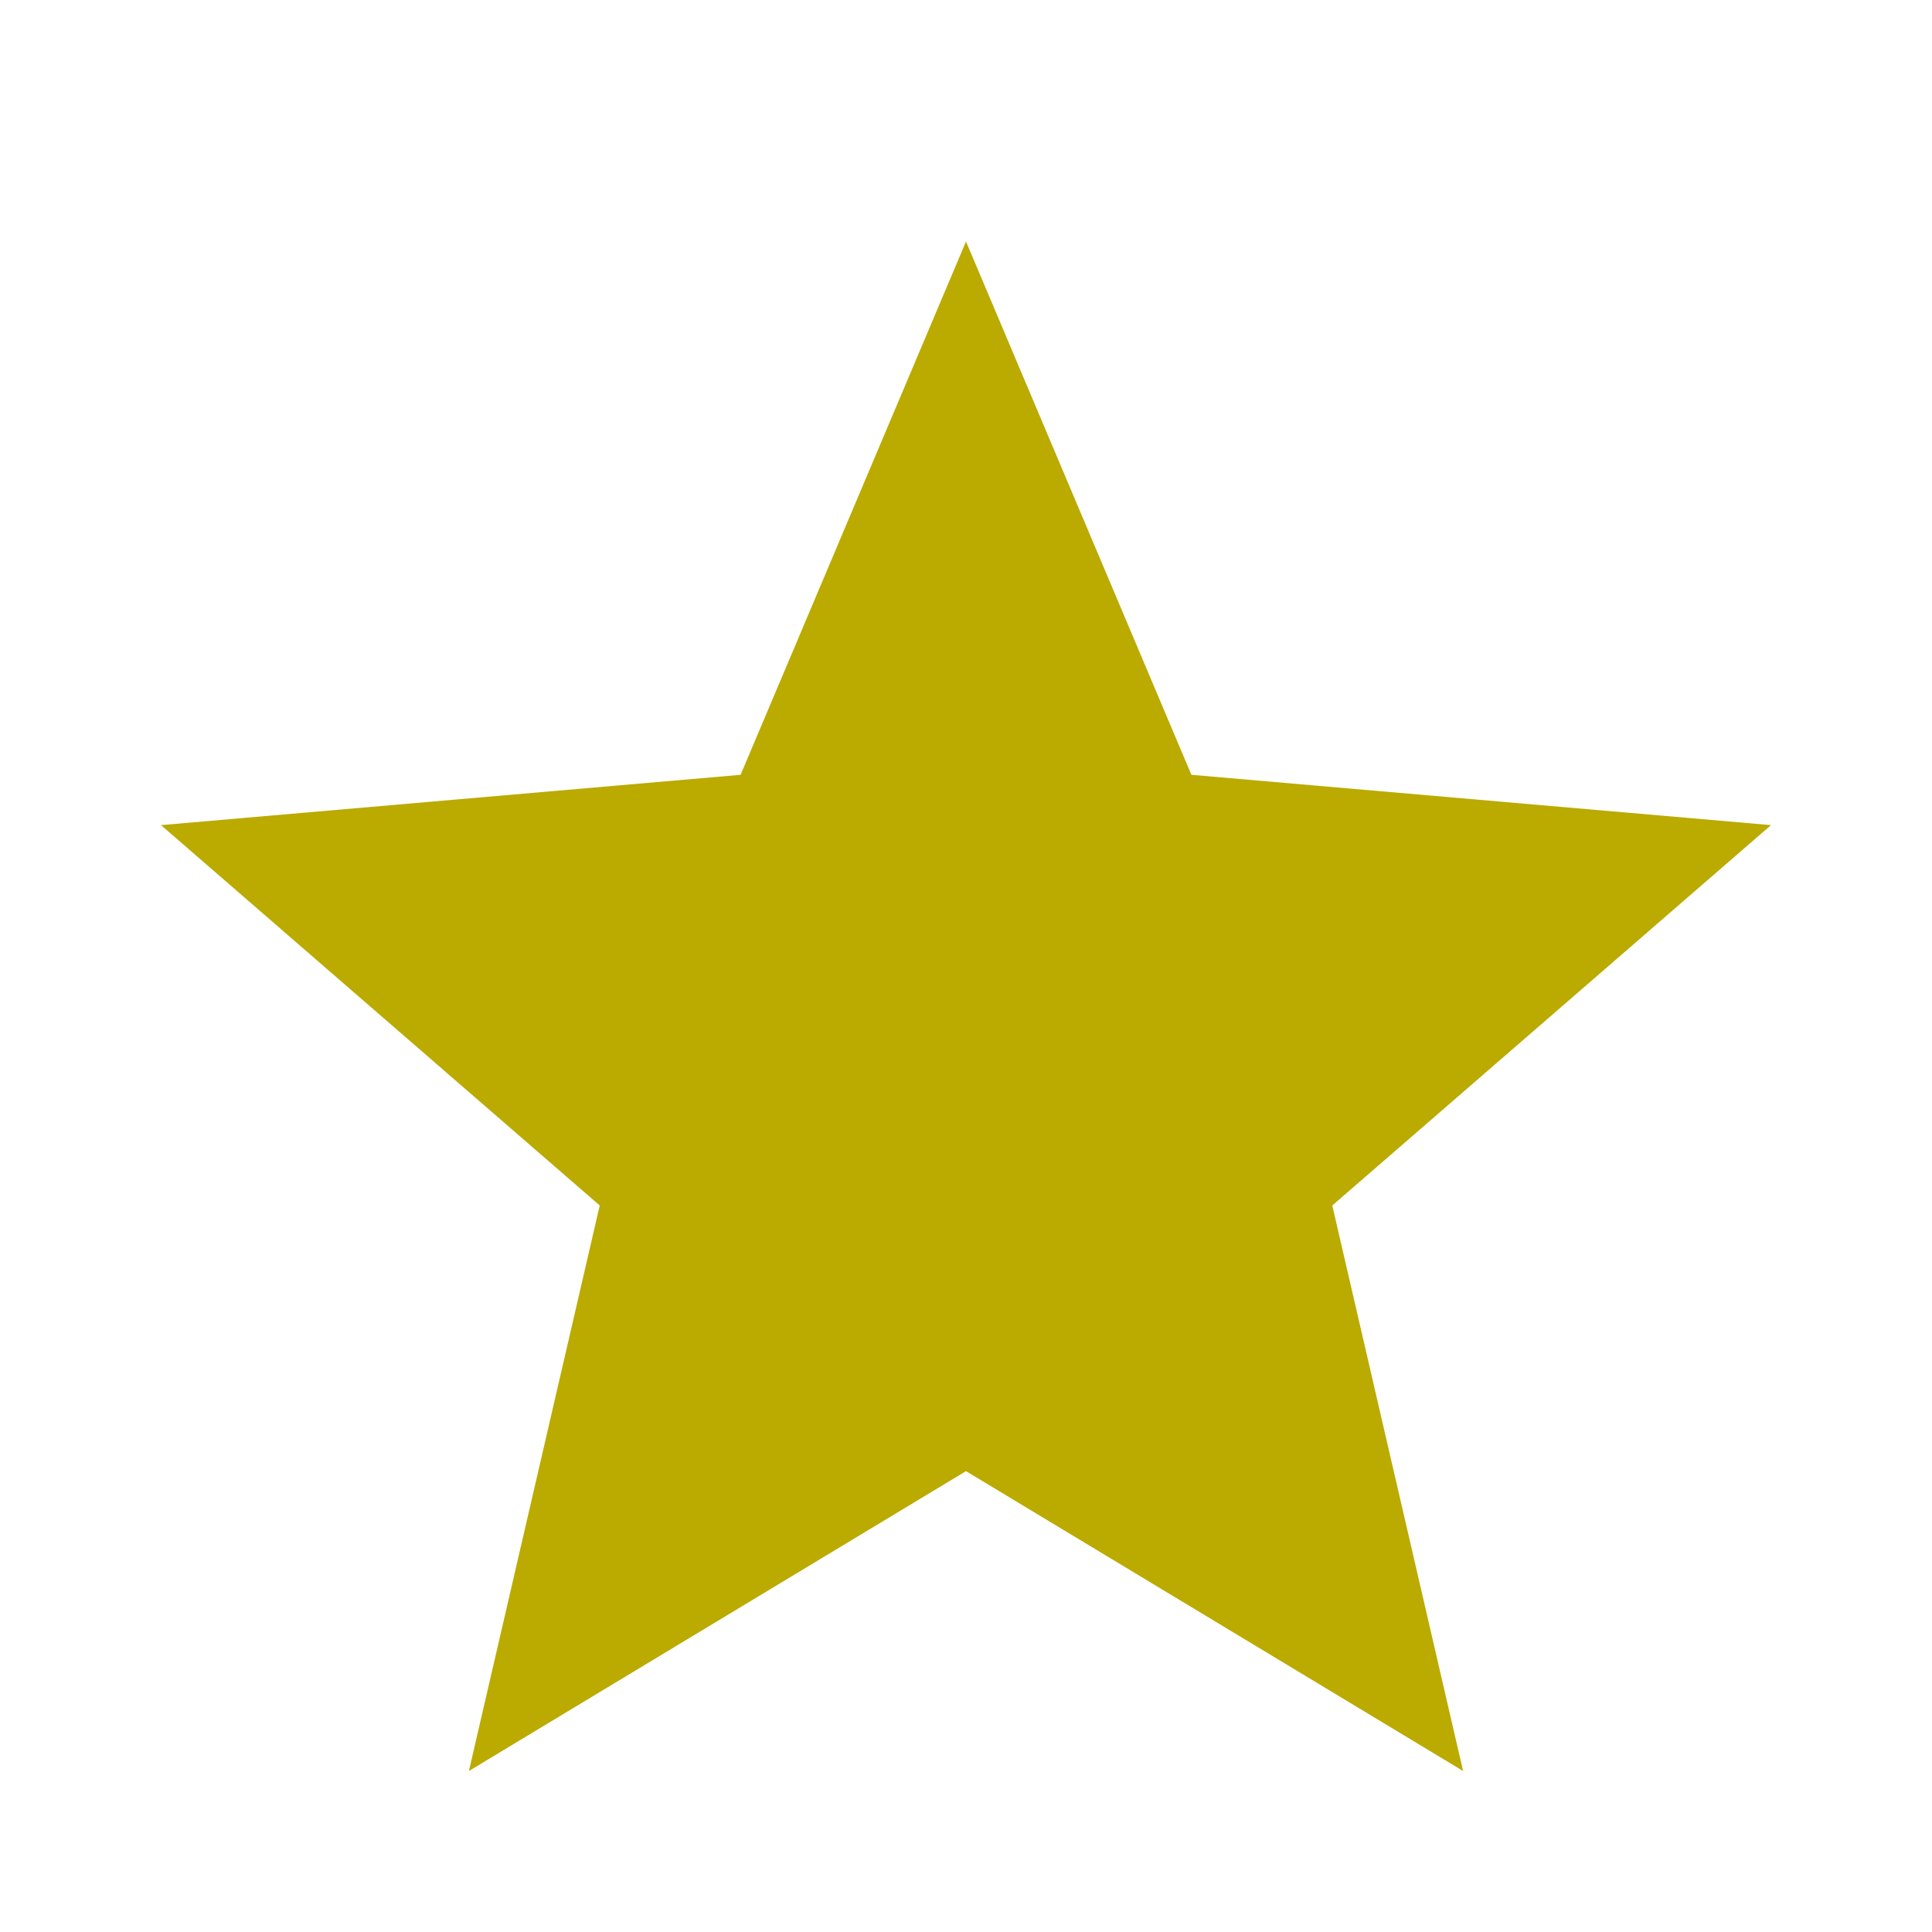 <svg xmlns="http://www.w3.org/2000/svg" fill="#bbaa00" height="48" viewBox="0 96 960 960" width="48"><path d="m233 976 65-281L80 506l288-25 112-265 112 265 288 25-218 189 65 281-247-149-247 149Z"/></svg>